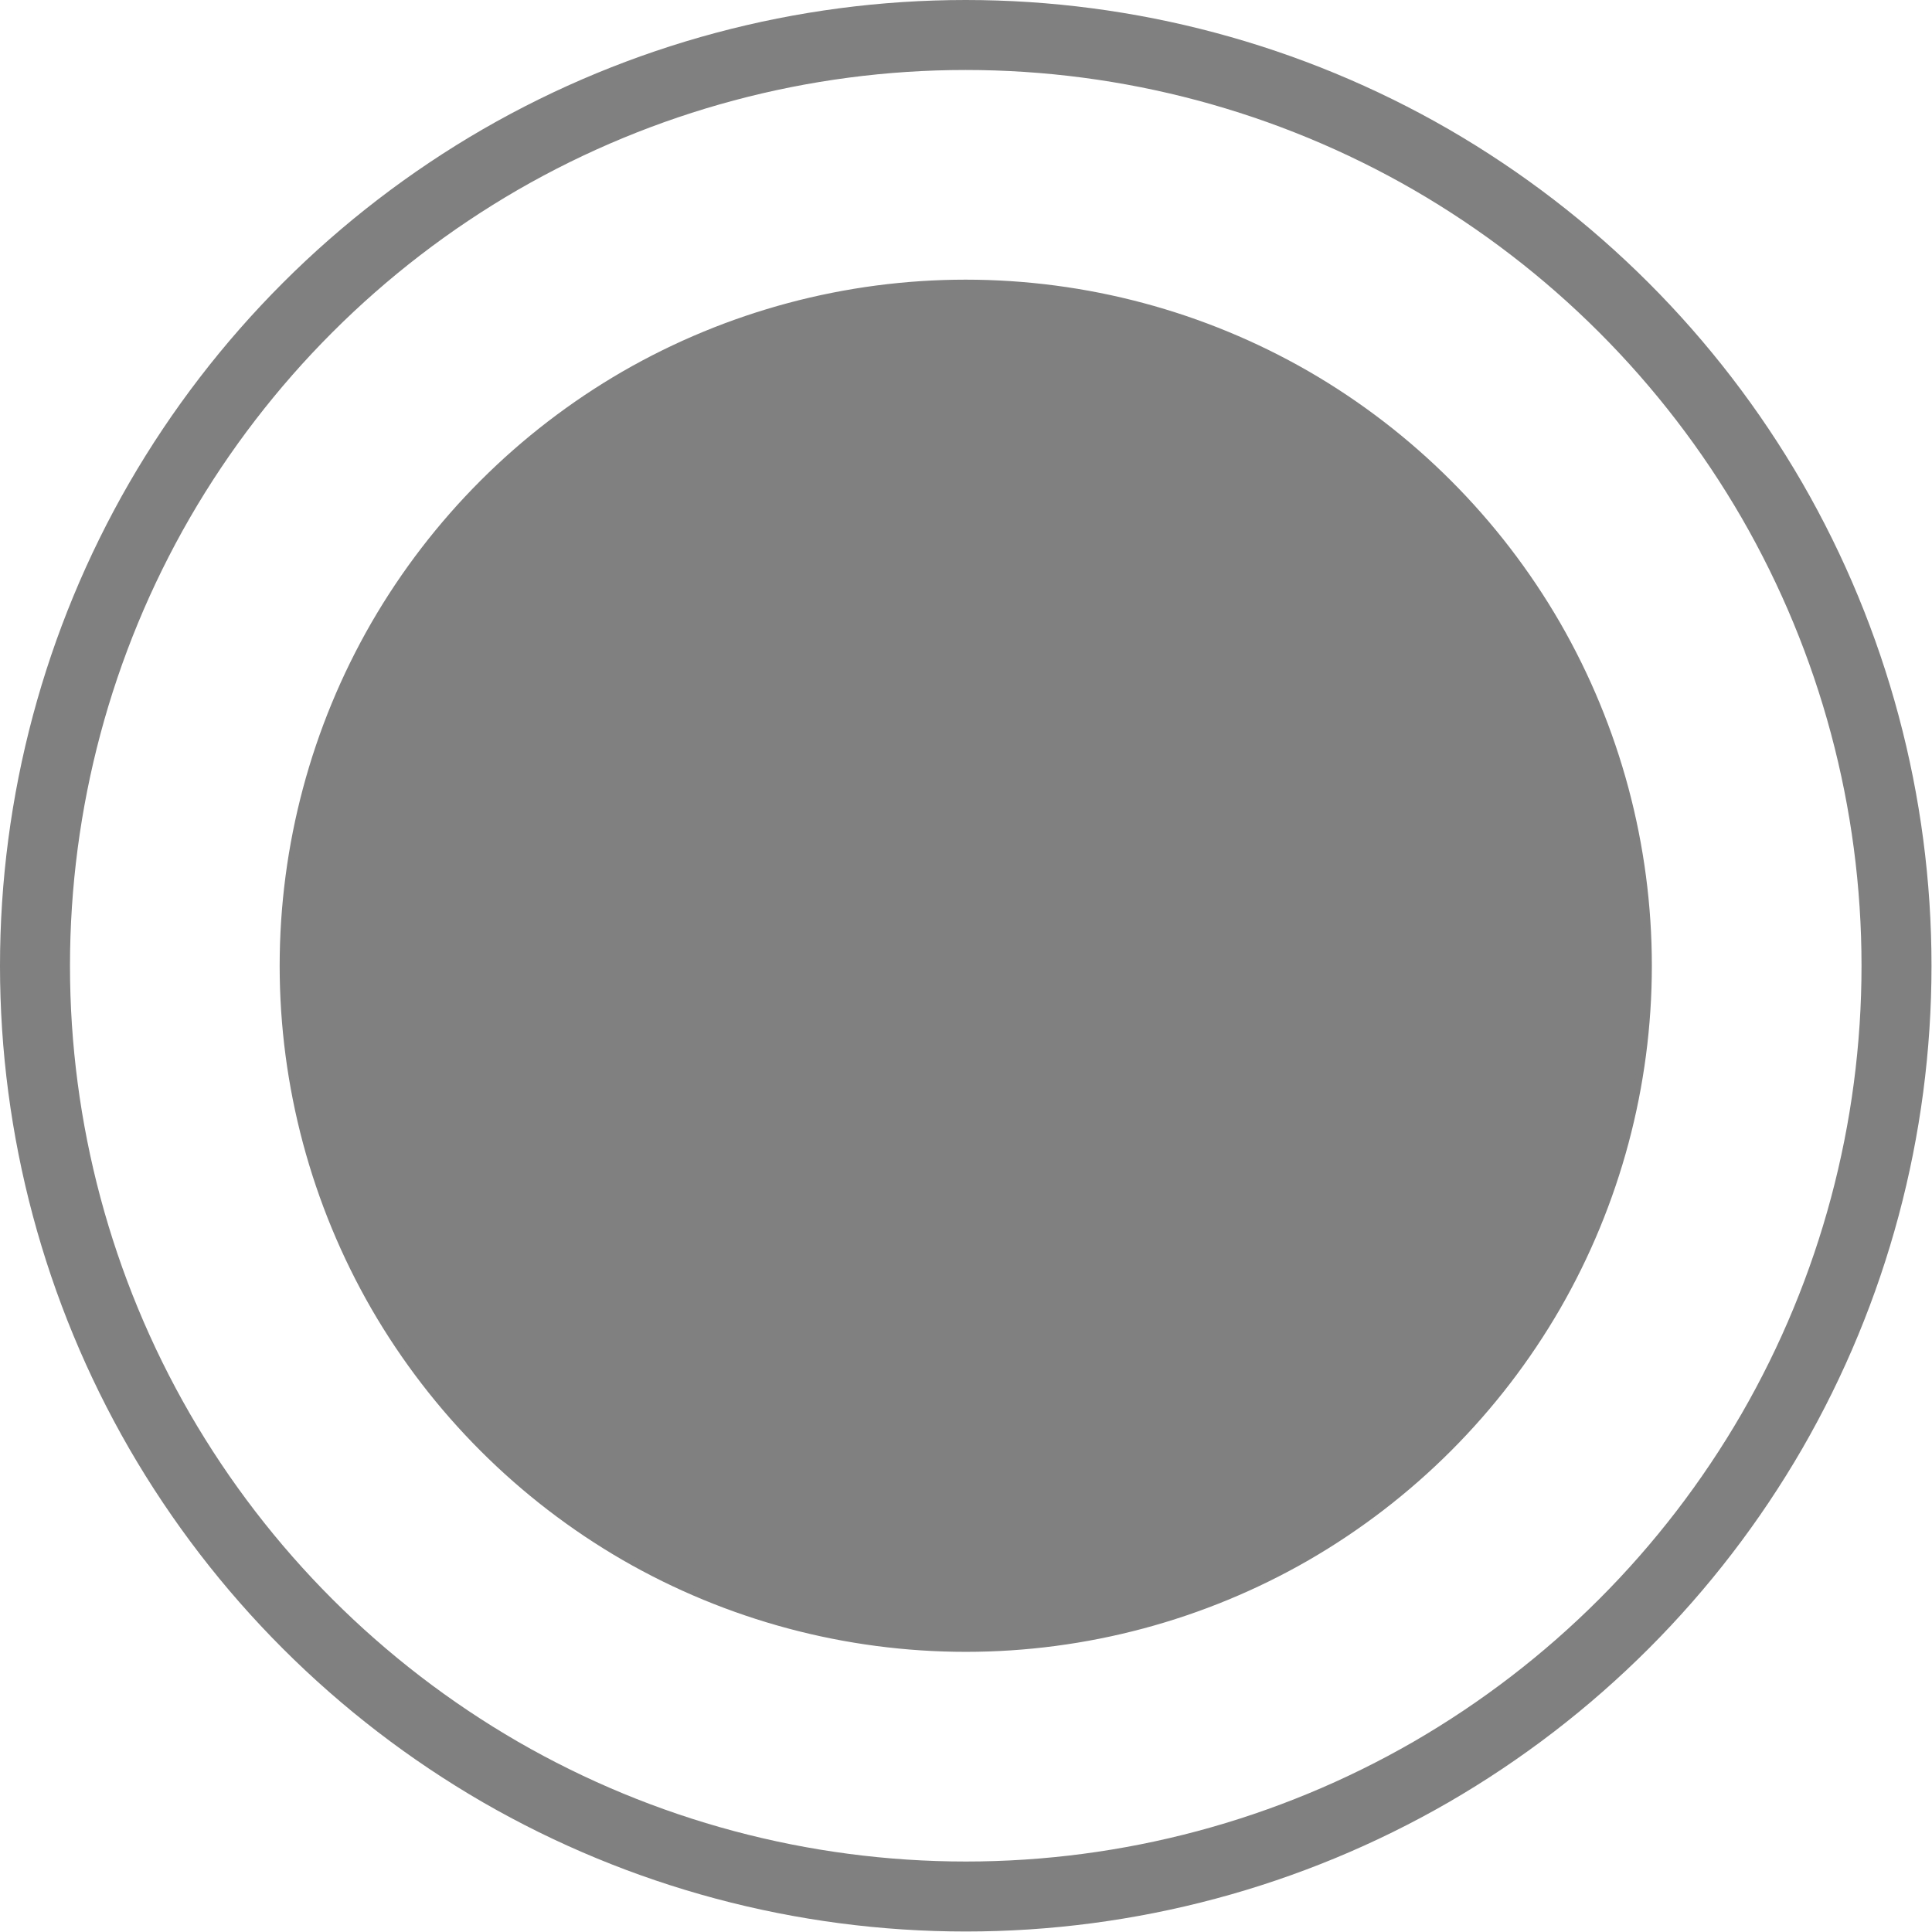 <?xml version="1.0" encoding="UTF-8"?>
<!DOCTYPE svg PUBLIC "-//W3C//DTD SVG 1.1//EN" "http://www.w3.org/Graphics/SVG/1.1/DTD/svg11.dtd">
<svg version="1.2" width="77.85mm" height="77.85mm" viewBox="6609 10609 7785 7785" preserveAspectRatio="xMidYMid" fill-rule="evenodd" stroke-width="28.222" stroke-linejoin="round" xmlns="http://www.w3.org/2000/svg" xmlns:ooo="http://xml.openoffice.org/svg/export" xmlns:xlink="http://www.w3.org/1999/xlink" xmlns:presentation="http://sun.com/xmlns/staroffice/presentation" xmlns:smil="http://www.w3.org/2001/SMIL20/" xmlns:anim="urn:oasis:names:tc:opendocument:xmlns:animation:1.0" xmlns:svg="urn:oasis:names:tc:opendocument:xmlns:svg-compatible:1.0" xml:space="preserve">
 <defs class="EmbeddedBulletChars">
  <g id="bullet-char-template-57356" transform="scale(0,-0)">
   <path d="M 580,1141 L 1163,571 580,0 -4,571 580,1141 Z"/>
  </g>
  <g id="bullet-char-template-57354" transform="scale(0,-0)">
   <path d="M 8,1128 L 1137,1128 1137,0 8,0 8,1128 Z"/>
  </g>
  <g id="bullet-char-template-10146" transform="scale(0,-0)">
   <path d="M 174,0 L 602,739 174,1481 1456,739 174,0 Z M 1358,739 L 309,1346 659,739 1358,739 Z"/>
  </g>
  <g id="bullet-char-template-10132" transform="scale(0,-0)">
   <path d="M 2015,739 L 1276,0 717,0 1260,543 174,543 174,936 1260,936 717,1481 1274,1481 2015,739 Z"/>
  </g>
  <g id="bullet-char-template-10007" transform="scale(0,-0)">
   <path d="M 0,-2 C -7,14 -16,27 -25,37 L 356,567 C 262,823 215,952 215,954 215,979 228,992 255,992 264,992 276,990 289,987 310,991 331,999 354,1012 L 381,999 492,748 772,1049 836,1024 860,1049 C 881,1039 901,1025 922,1006 886,937 835,863 770,784 769,783 710,716 594,584 L 774,223 C 774,196 753,168 711,139 L 727,119 C 717,90 699,76 672,76 641,76 570,178 457,381 L 164,-76 C 142,-110 111,-127 72,-127 30,-127 9,-110 8,-76 1,-67 -2,-52 -2,-32 -2,-23 -1,-13 0,-2 Z"/>
  </g>
  <g id="bullet-char-template-10004" transform="scale(0,-0)">
   <path d="M 285,-33 C 182,-33 111,30 74,156 52,228 41,333 41,471 41,549 55,616 82,672 116,743 169,778 240,778 293,778 328,747 346,684 L 369,508 C 377,444 397,411 428,410 L 1163,1116 C 1174,1127 1196,1133 1229,1133 1271,1133 1292,1118 1292,1087 L 1292,965 C 1292,929 1282,901 1262,881 L 442,47 C 390,-6 338,-33 285,-33 Z"/>
  </g>
  <g id="bullet-char-template-9679" transform="scale(0,-0)">
   <path d="M 813,0 C 632,0 489,54 383,161 276,268 223,411 223,592 223,773 276,916 383,1023 489,1130 632,1184 813,1184 992,1184 1136,1130 1245,1023 1353,916 1407,772 1407,592 1407,412 1353,268 1245,161 1136,54 992,0 813,0 Z"/>
  </g>
  <g id="bullet-char-template-8226" transform="scale(0,-0)">
   <path d="M 346,457 C 273,457 209,483 155,535 101,586 74,649 74,723 74,796 101,859 155,911 209,963 273,989 346,989 419,989 480,963 531,910 582,859 608,796 608,723 608,648 583,586 532,535 482,483 420,457 346,457 Z"/>
  </g>
  <g id="bullet-char-template-8211" transform="scale(0,-0)">
   <path d="M -4,459 L 1135,459 1135,606 -4,606 -4,459 Z"/>
  </g>
  <g id="bullet-char-template-61548" transform="scale(0,-0)">
   <path d="M 173,740 C 173,903 231,1043 346,1159 462,1274 601,1332 765,1332 928,1332 1067,1274 1183,1159 1299,1043 1357,903 1357,740 1357,577 1299,437 1183,322 1067,206 928,148 765,148 601,148 462,206 346,322 231,437 173,577 173,740 Z"/>
  </g>
 </defs>
 <g class="Page">
  <g class="Group">
   <g class="com.sun.star.drawing.CustomShape">
    <g id="id3">
     <rect class="BoundingBox" stroke="none" fill="none" x="6609" y="10609" width="7785" height="7785"/>
     <path fill="none" stroke="rgb(128,128,128)" stroke-width="282" stroke-linejoin="round" d="M 14251,14501 C 14251,15159 14078,15806 13749,16376 13419,16946 12946,17419 12376,17749 11806,18078 11159,18251 10501,18251 9842,18251 9195,18078 8625,17749 8055,17419 7582,16946 7252,16376 6923,15806 6750,15159 6750,14501 6750,13842 6923,13195 7252,12625 7582,12055 8055,11582 8625,11252 9195,10923 9842,10750 10500,10750 11159,10750 11806,10923 12376,11252 12946,11582 13419,12055 13749,12625 14078,13195 14251,13842 14251,14500 L 14251,14501 Z"/>
    </g>
   </g>
   <g class="com.sun.star.drawing.CustomShape">
    <g id="id4">
     <rect class="BoundingBox" stroke="none" fill="none" x="7749" y="11749" width="5504" height="5504"/>
     <path fill="rgb(128,128,128)" stroke="none" d="M 13251,14501 C 13251,14983 13124,15458 12883,15876 12641,16294 12294,16641 11876,16883 11458,17124 10983,17251 10501,17251 10018,17251 9543,17124 9125,16883 8707,16641 8360,16294 8118,15876 7877,15458 7750,14983 7750,14501 7750,14018 7877,13543 8118,13125 8360,12707 8707,12360 9125,12118 9543,11877 10018,11750 10500,11750 10983,11750 11458,11877 11876,12118 12294,12360 12641,12707 12883,13125 13124,13543 13251,14018 13251,14500 L 13251,14501 Z"/>
     <path fill="none" stroke="rgb(128,128,128)" d="M 13251,14501 C 13251,14983 13124,15458 12883,15876 12641,16294 12294,16641 11876,16883 11458,17124 10983,17251 10501,17251 10018,17251 9543,17124 9125,16883 8707,16641 8360,16294 8118,15876 7877,15458 7750,14983 7750,14501 7750,14018 7877,13543 8118,13125 8360,12707 8707,12360 9125,12118 9543,11877 10018,11750 10500,11750 10983,11750 11458,11877 11876,12118 12294,12360 12641,12707 12883,13125 13124,13543 13251,14018 13251,14500 L 13251,14501 Z"/>
    </g>
   </g>
  </g>
 </g>
</svg>
